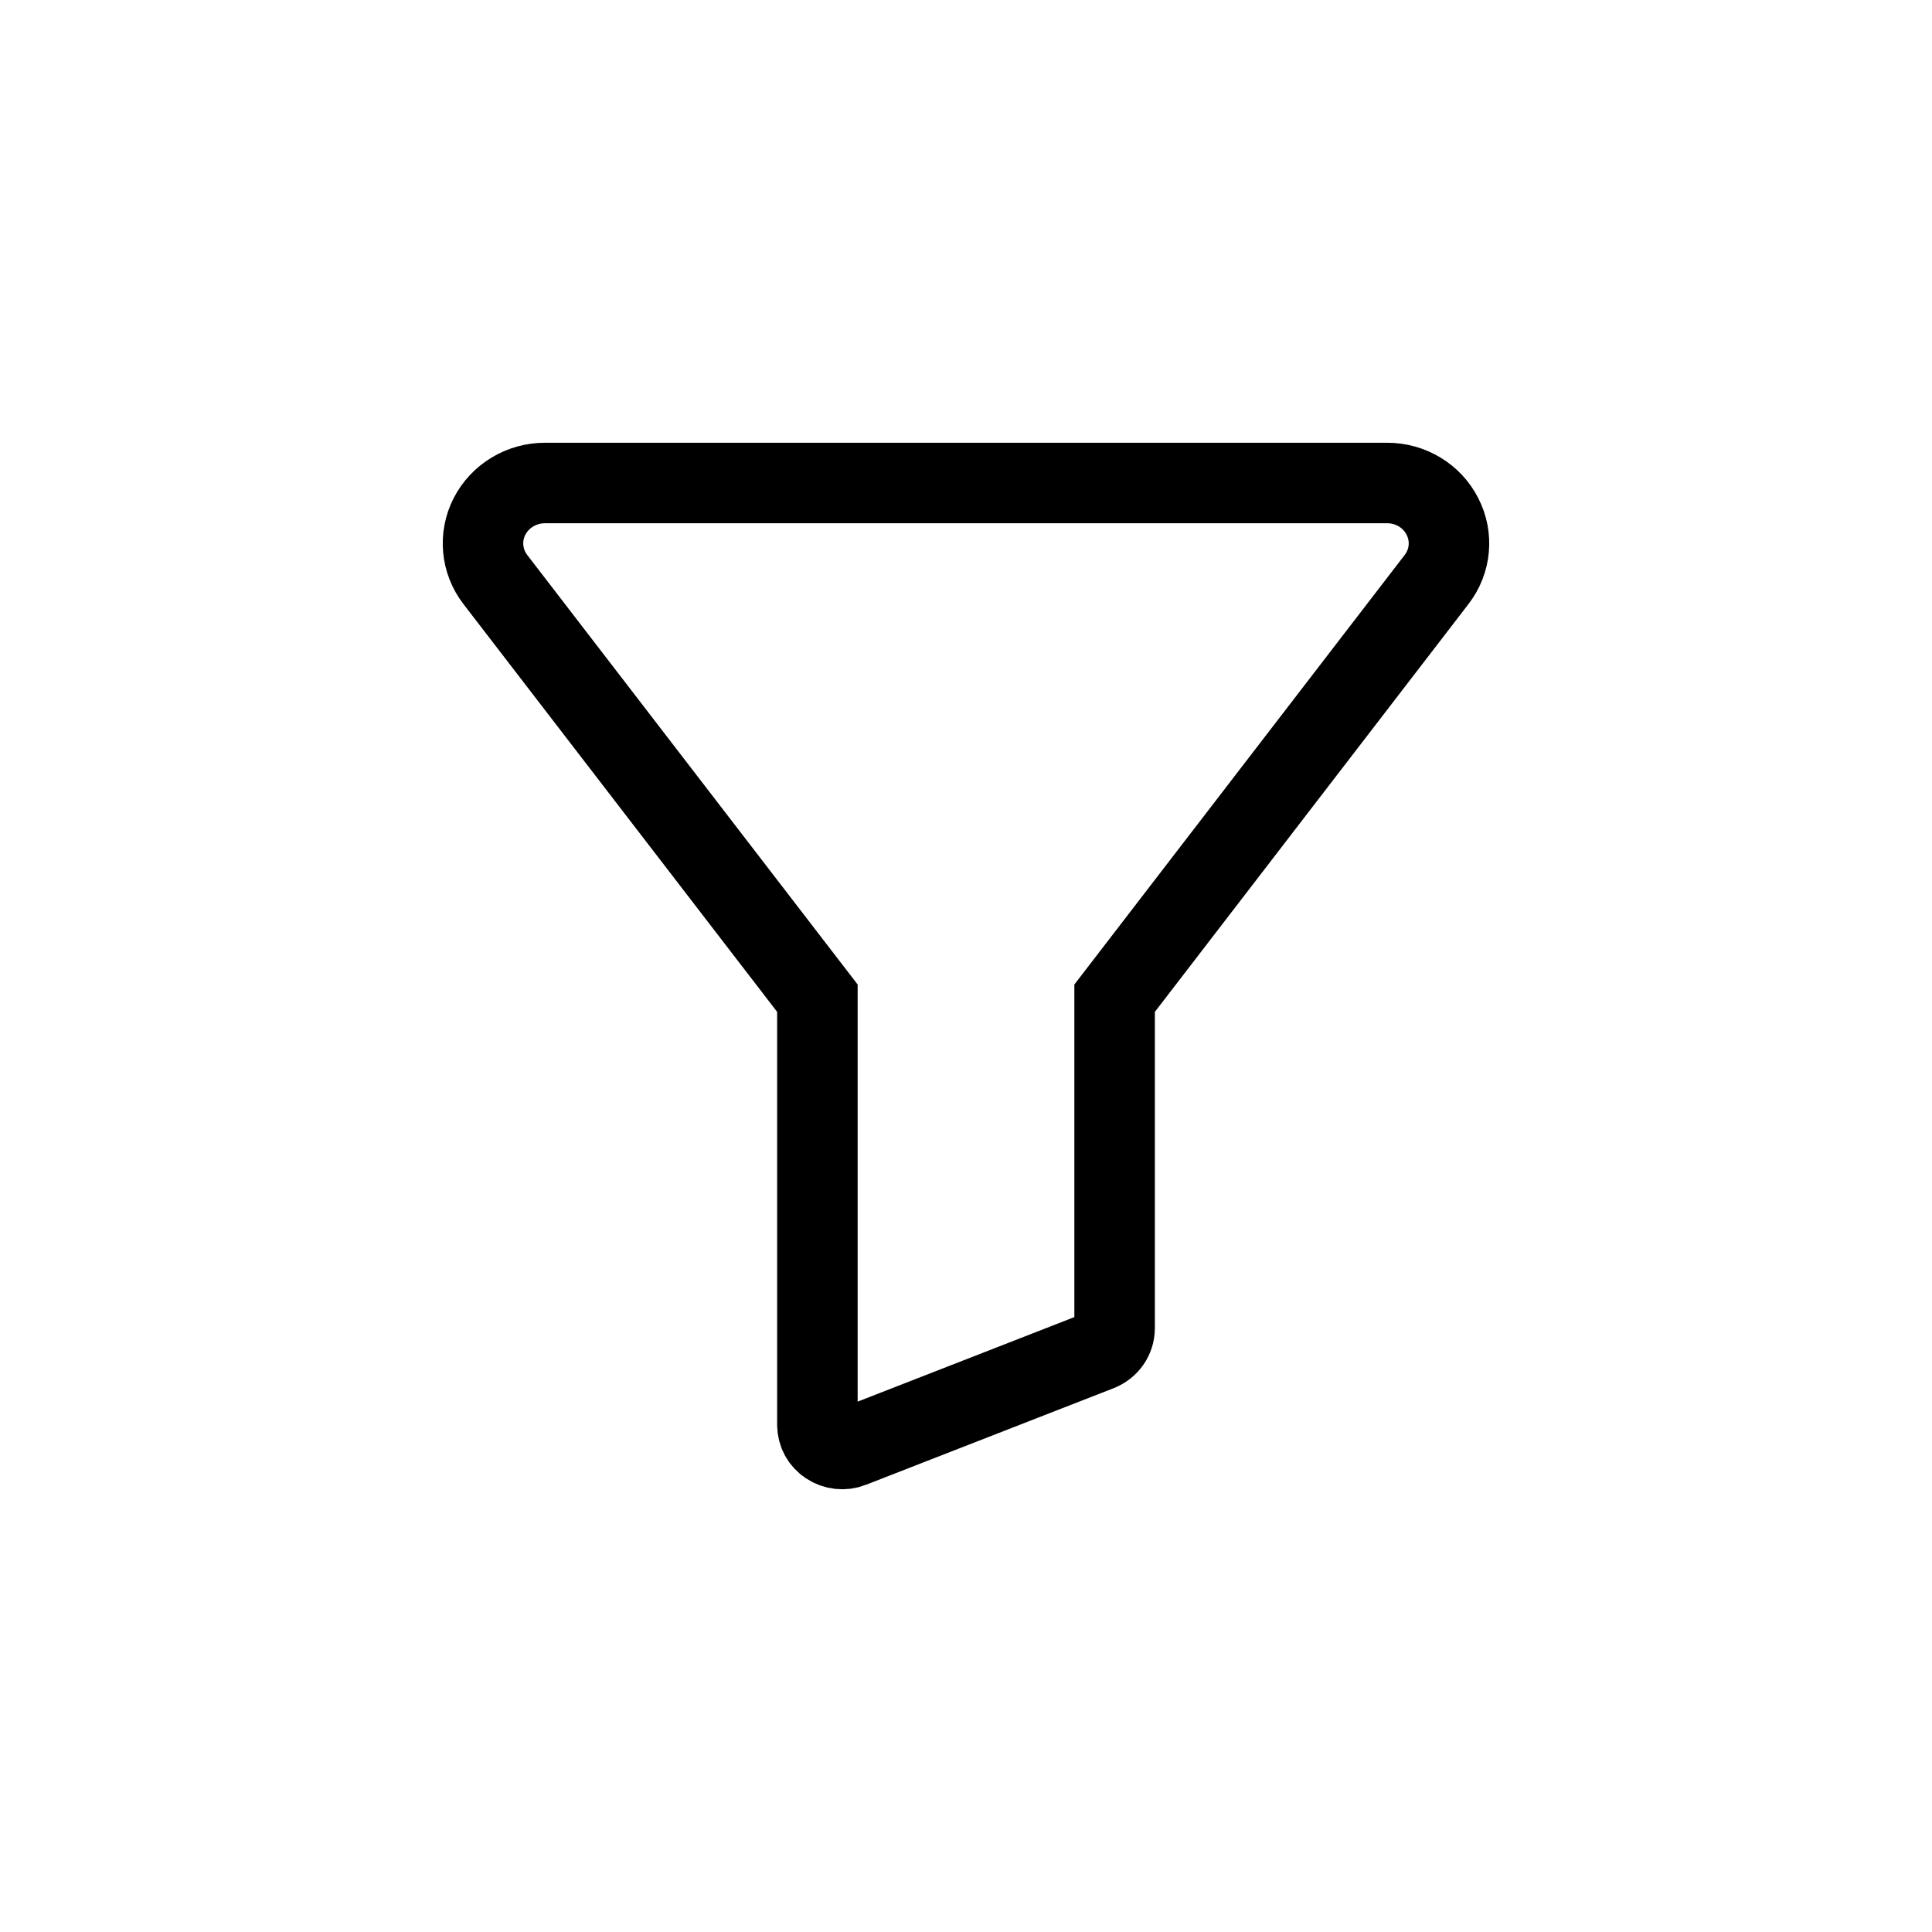 <?xml version="1.0" encoding="UTF-8"?><svg version="1.1" width="24px" height="24px" viewBox="0 0 24.0 24.0" xmlns="http://www.w3.org/2000/svg" xmlns:xlink="http://www.w3.org/1999/xlink"><defs><clipPath id="i0"><path d="M1440,0 L1440,1183 L0,1183 L0,0 L1440,0 Z"></path></clipPath></defs><g transform="translate(-416.0 -265.0)"><g clip-path="url(#i0)"><g transform="translate(416.0 265.0)"><g transform="translate(6.0 6.0)"><path d="M11.918,0.415 C11.789,0.16 11.522,-0.001 11.23,0 L0.769,0 C0.478,0 0.212,0.161 0.081,0.415 C-0.049,0.669 -0.021,0.973 0.154,1.2 L4.154,6.4 L4.154,11.7 C4.154,11.8 4.204,11.893 4.289,11.948 C4.373,12.004 4.481,12.016 4.575,11.979 L7.652,10.779 C7.769,10.733 7.846,10.623 7.846,10.5 L7.846,6.4 L11.845,1.2 C12.021,0.973 12.049,0.668 11.918,0.415 Z" stroke="#000000" stroke-width="1" fill="none" stroke-miterlimit="10"></path></g></g></g></g></svg>